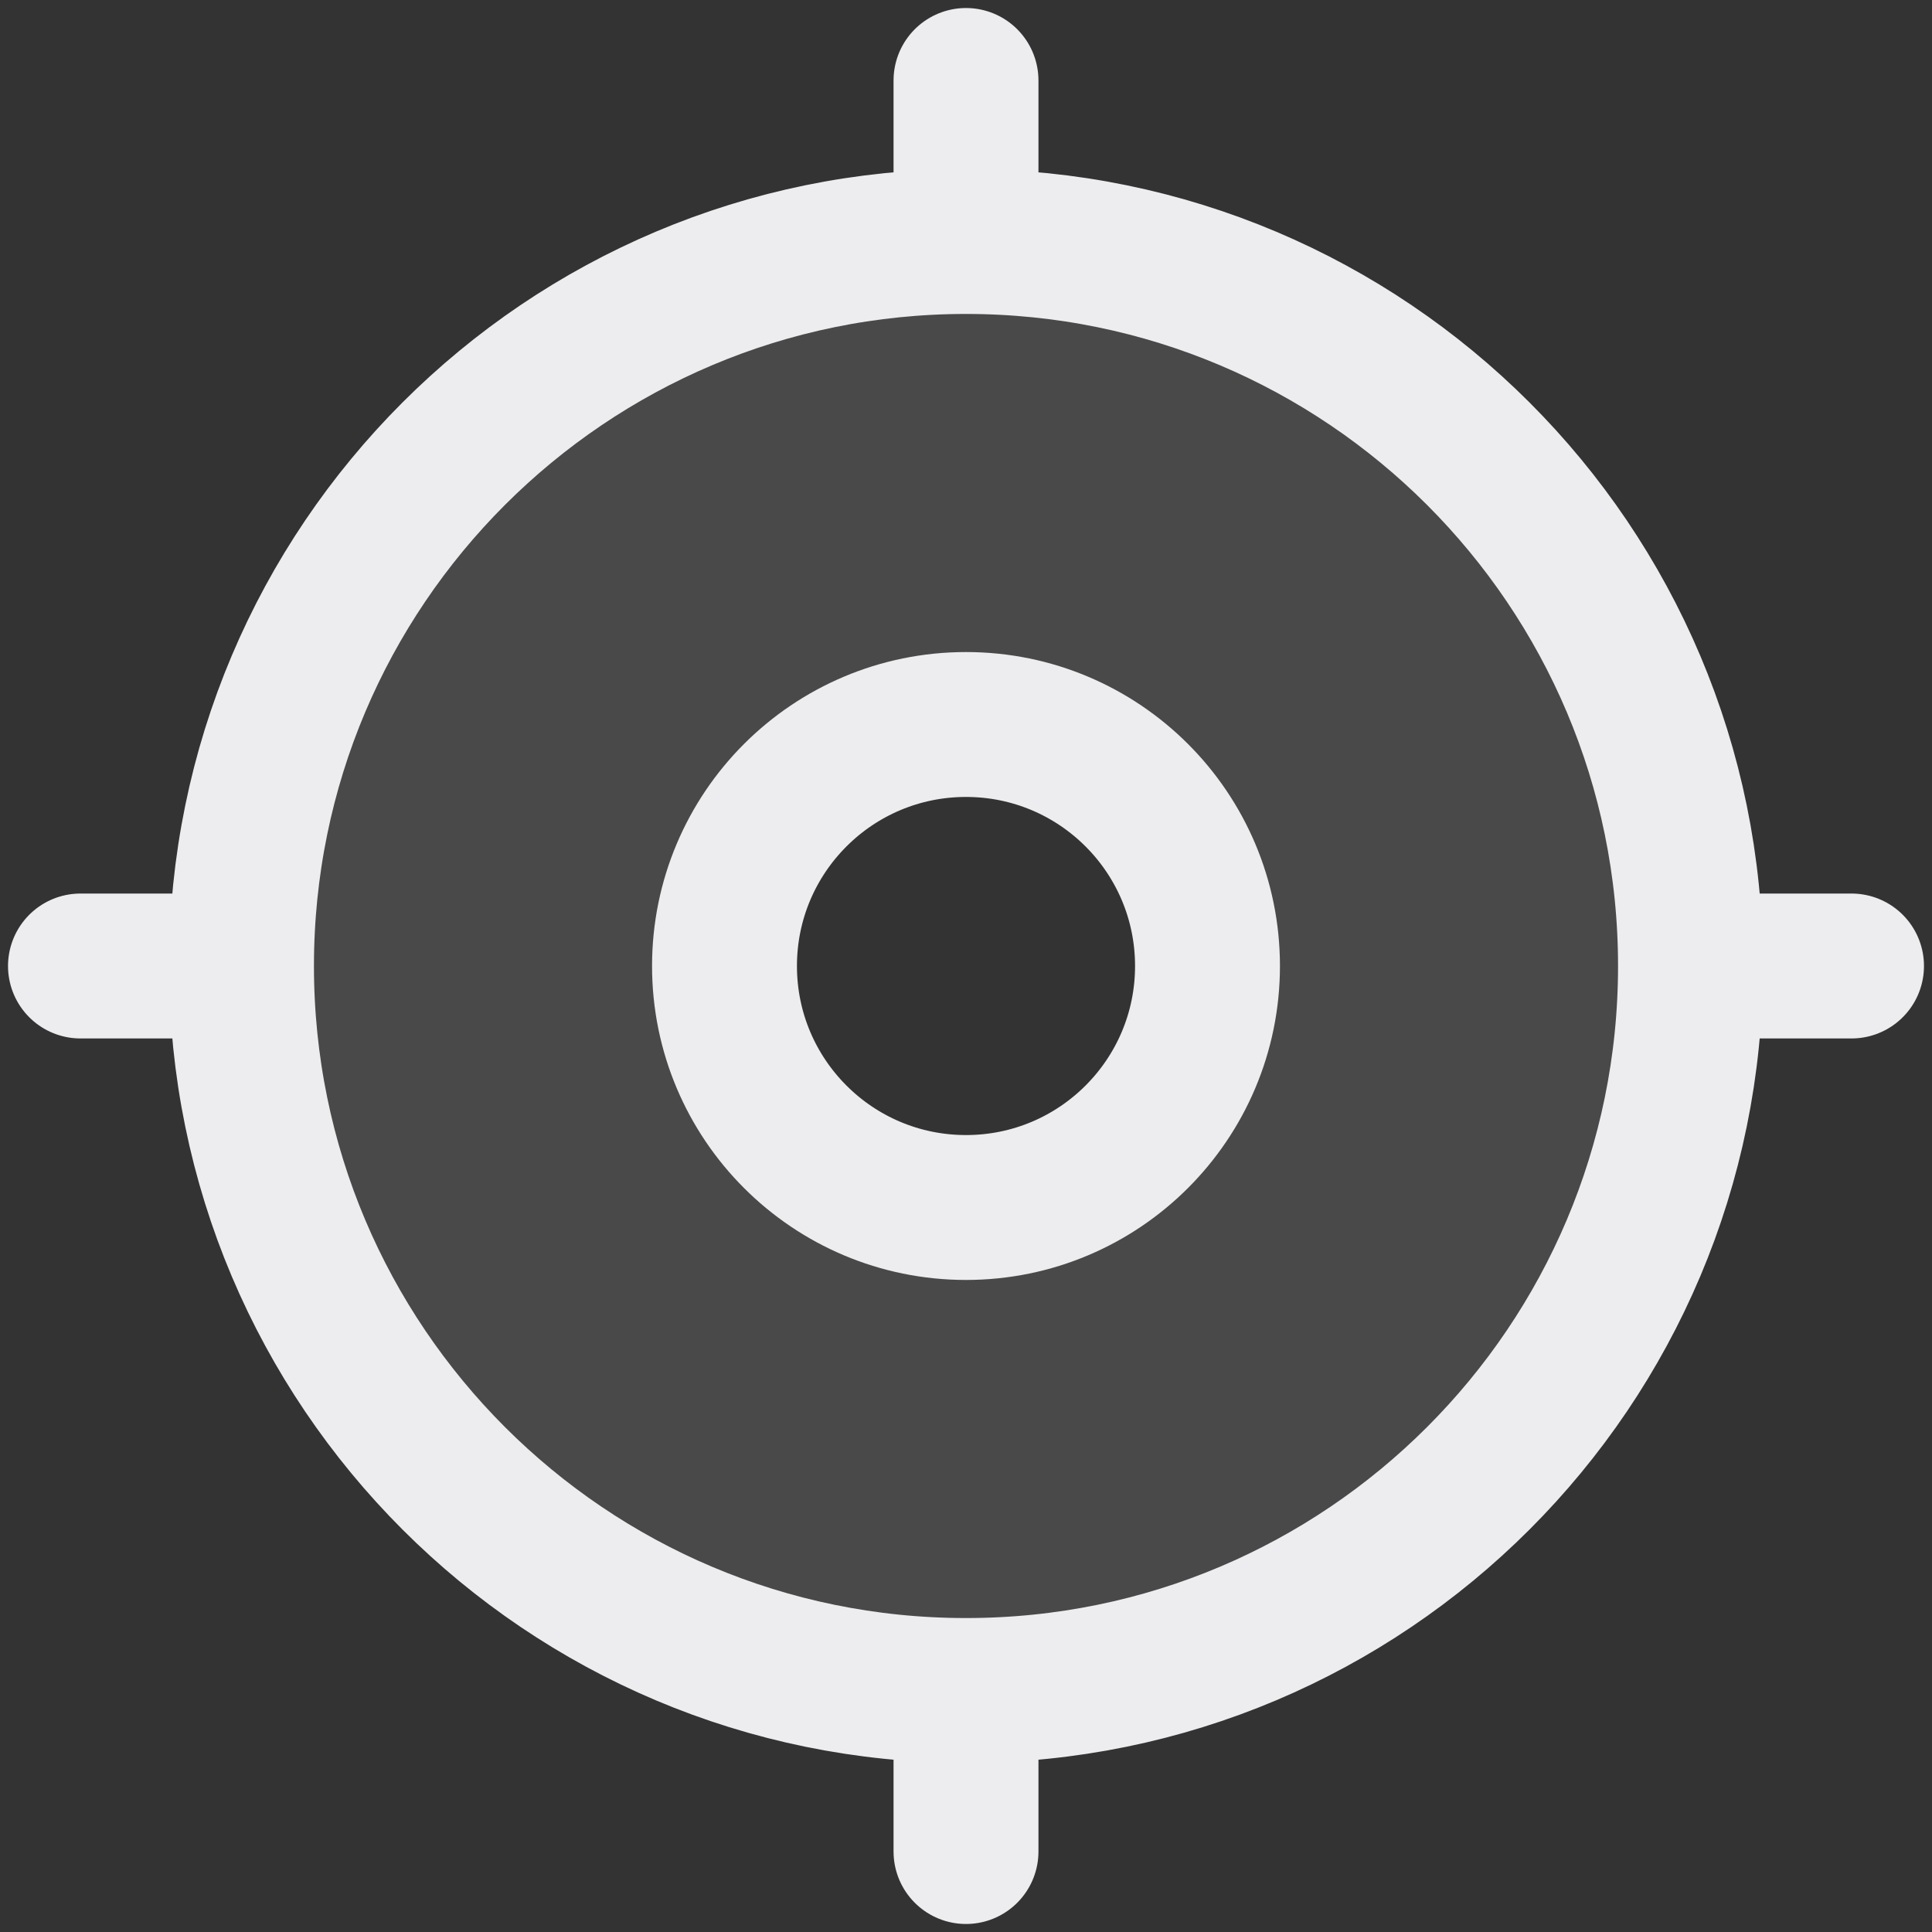 <svg width="20" height="20" viewBox="0 0 20 20" fill="none" xmlns="http://www.w3.org/2000/svg">
<rect x="0" y="0" width="20" height="20" fill="#333333" stroke="none"/>
<path opacity="0.12" fill-rule="evenodd" clip-rule="evenodd" d="M10 17.5C14.142 17.5 17.5 14.142 17.5 10C17.5 5.858 14.142 2.5 10 2.5C5.858 2.5 2.5 5.858 2.5 10C2.5 14.142 5.858 17.5 10 17.5ZM10 12.5C11.381 12.5 12.5 11.381 12.5 10C12.5 8.619 11.381 7.5 10 7.5C8.619 7.5 7.5 8.619 7.5 10C7.5 11.381 8.619 12.5 10 12.5Z" fill="#EDEDEF"/>
<path d="M17.5 10C17.5 14.142 14.142 17.5 10 17.5M17.5 10C17.5 5.858 14.142 2.5 10 2.5M17.5 10H19.167M10 17.5C5.858 17.5 2.5 14.142 2.5 10M10 17.5V19.167M2.5 10C2.5 5.858 5.858 2.5 10 2.5M2.5 10H0.833M10 2.5V0.833M12.5 10C12.5 11.381 11.381 12.5 10 12.5C8.619 12.5 7.5 11.381 7.5 10C7.5 8.619 8.619 7.5 10 7.5C11.381 7.5 12.5 8.619 12.5 10Z" stroke="#EDEDEF" stroke-width="1.5" stroke-linecap="round" stroke-linejoin="round"/>
</svg>

